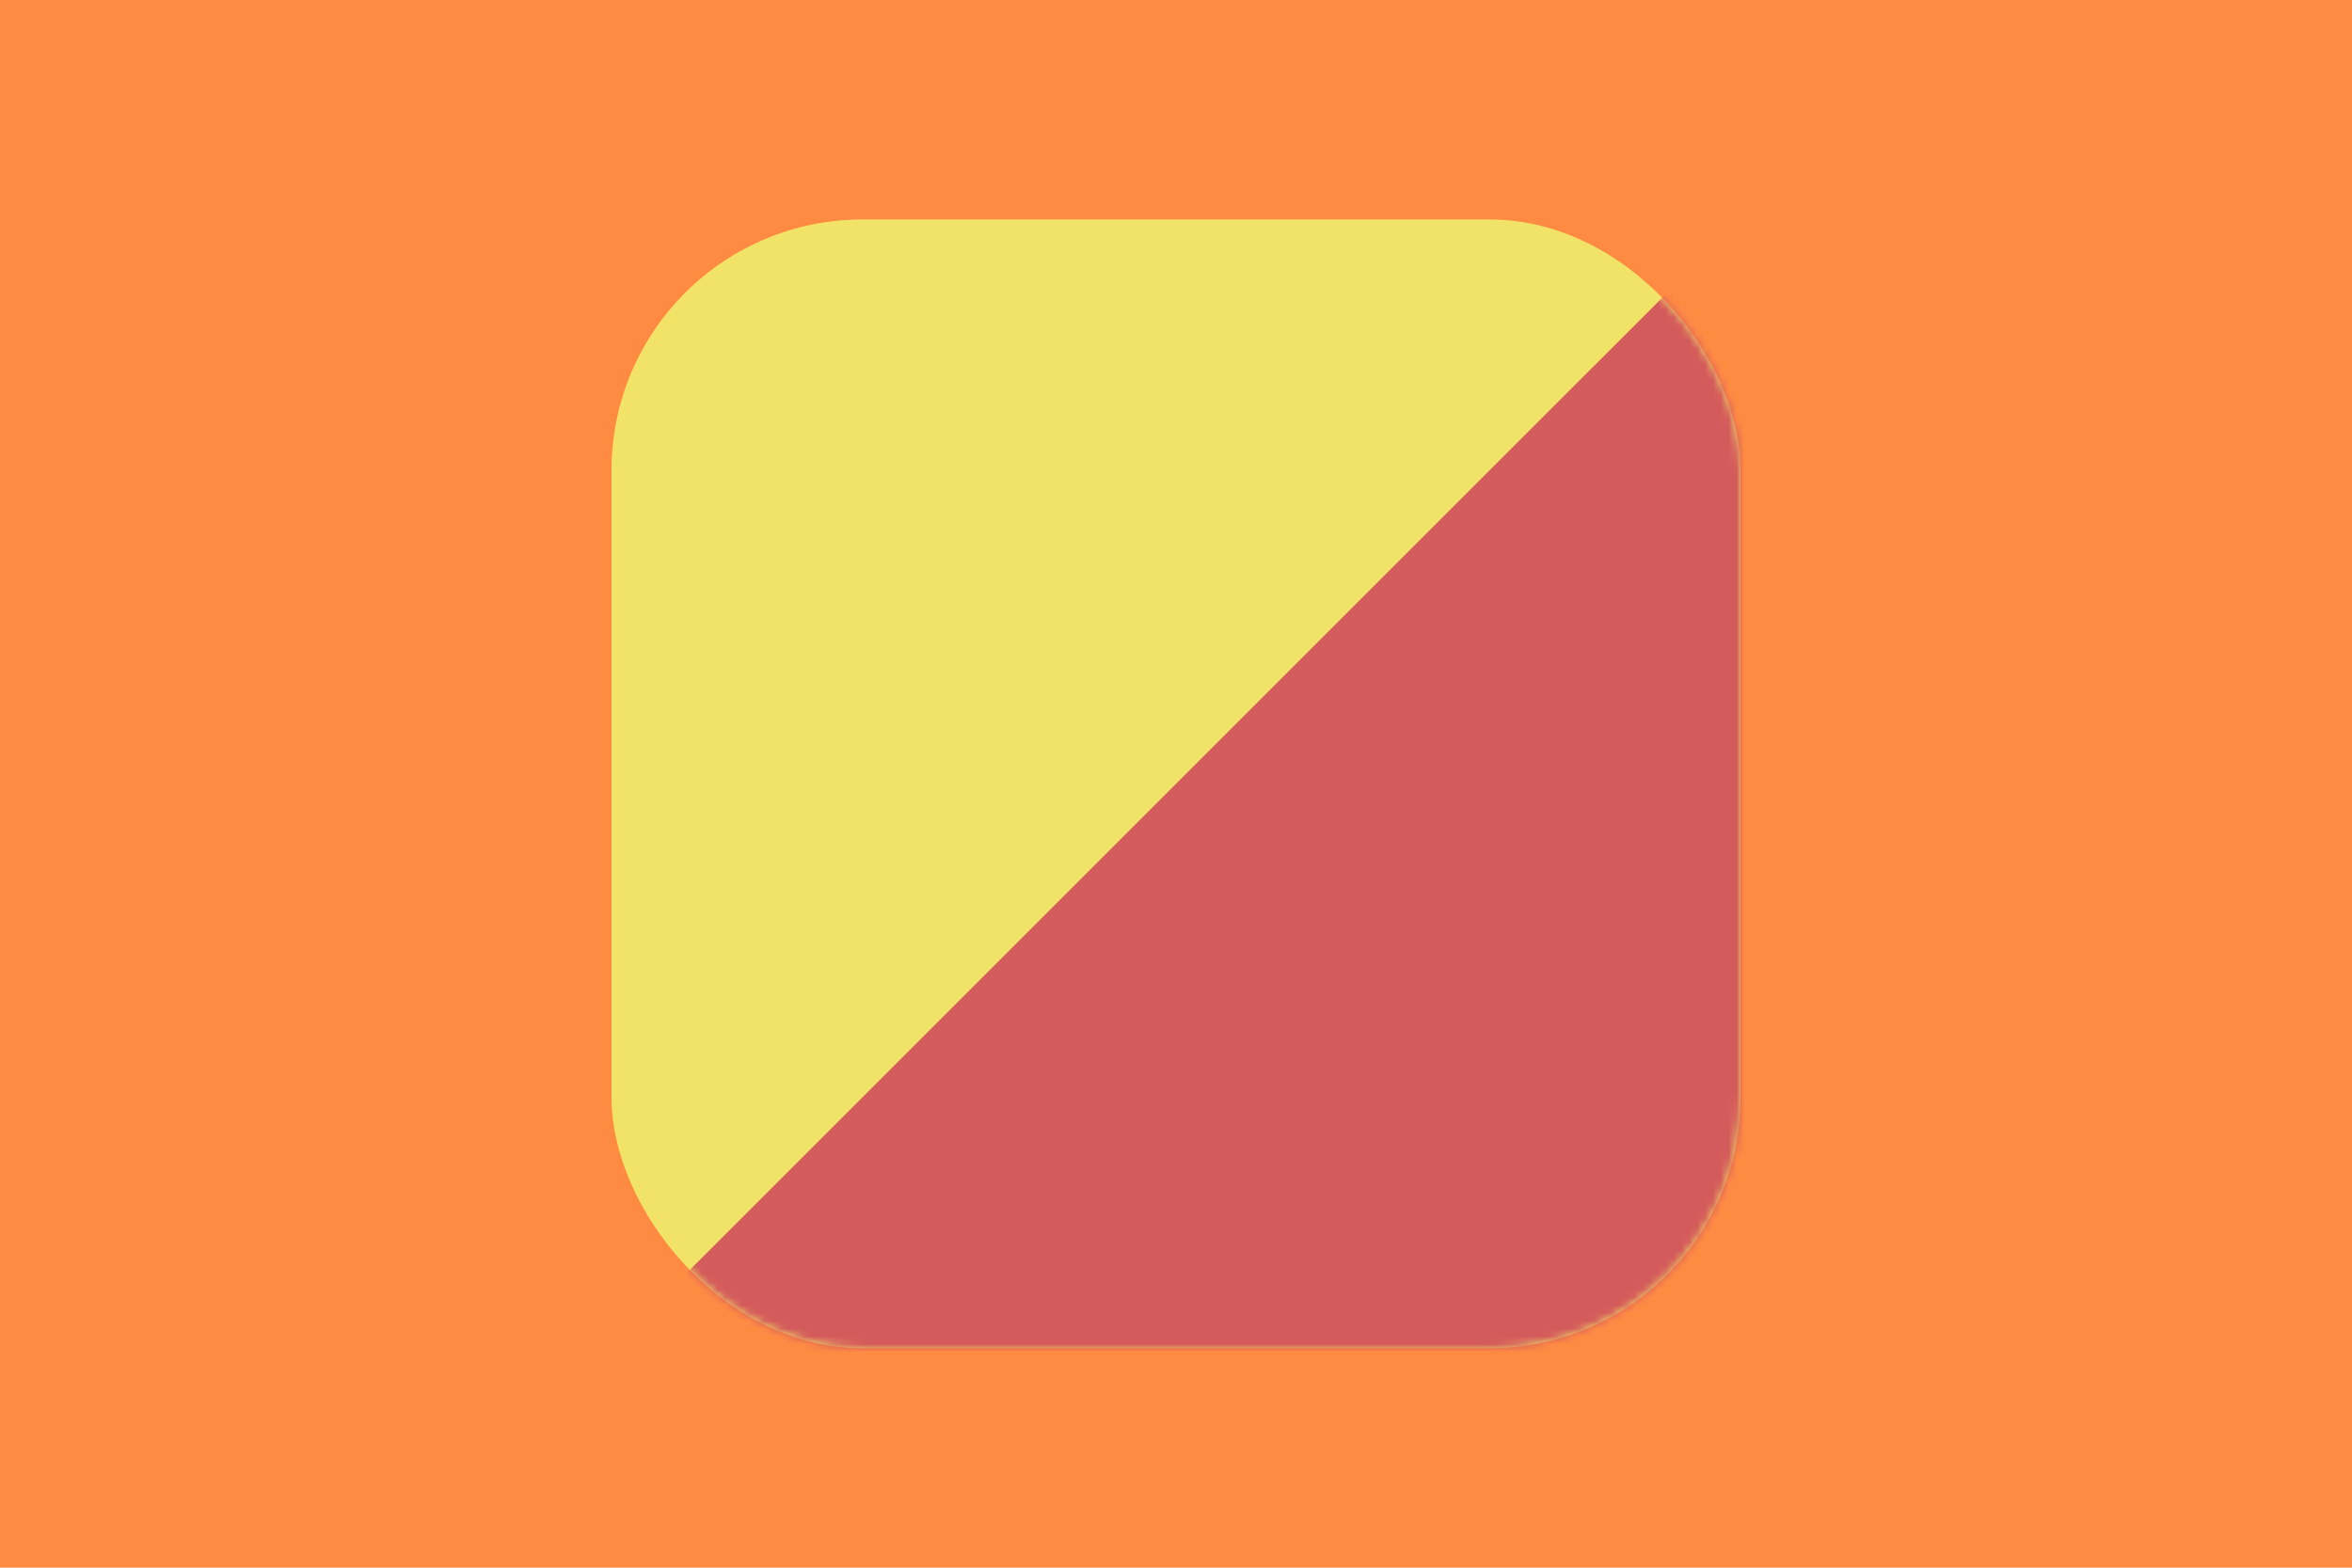 <svg xmlns="http://www.w3.org/2000/svg" xmlns:xlink="http://www.w3.org/1999/xlink" viewBox="0 0 300 200"><defs><rect id="a" width="144" height="144" x="78" y="28" rx="32"/></defs><g fill="none" fill-rule="evenodd"><path fill="#FF8B43" d="M0 0h300v200H0z"/><mask id="b" fill="#fff"><use xlink:href="#a"/></mask><use xlink:href="#a" fill="#F1E368"/><path fill="#D45B5B" d="M230 20v160H70z" mask="url(#b)"/></g></svg>